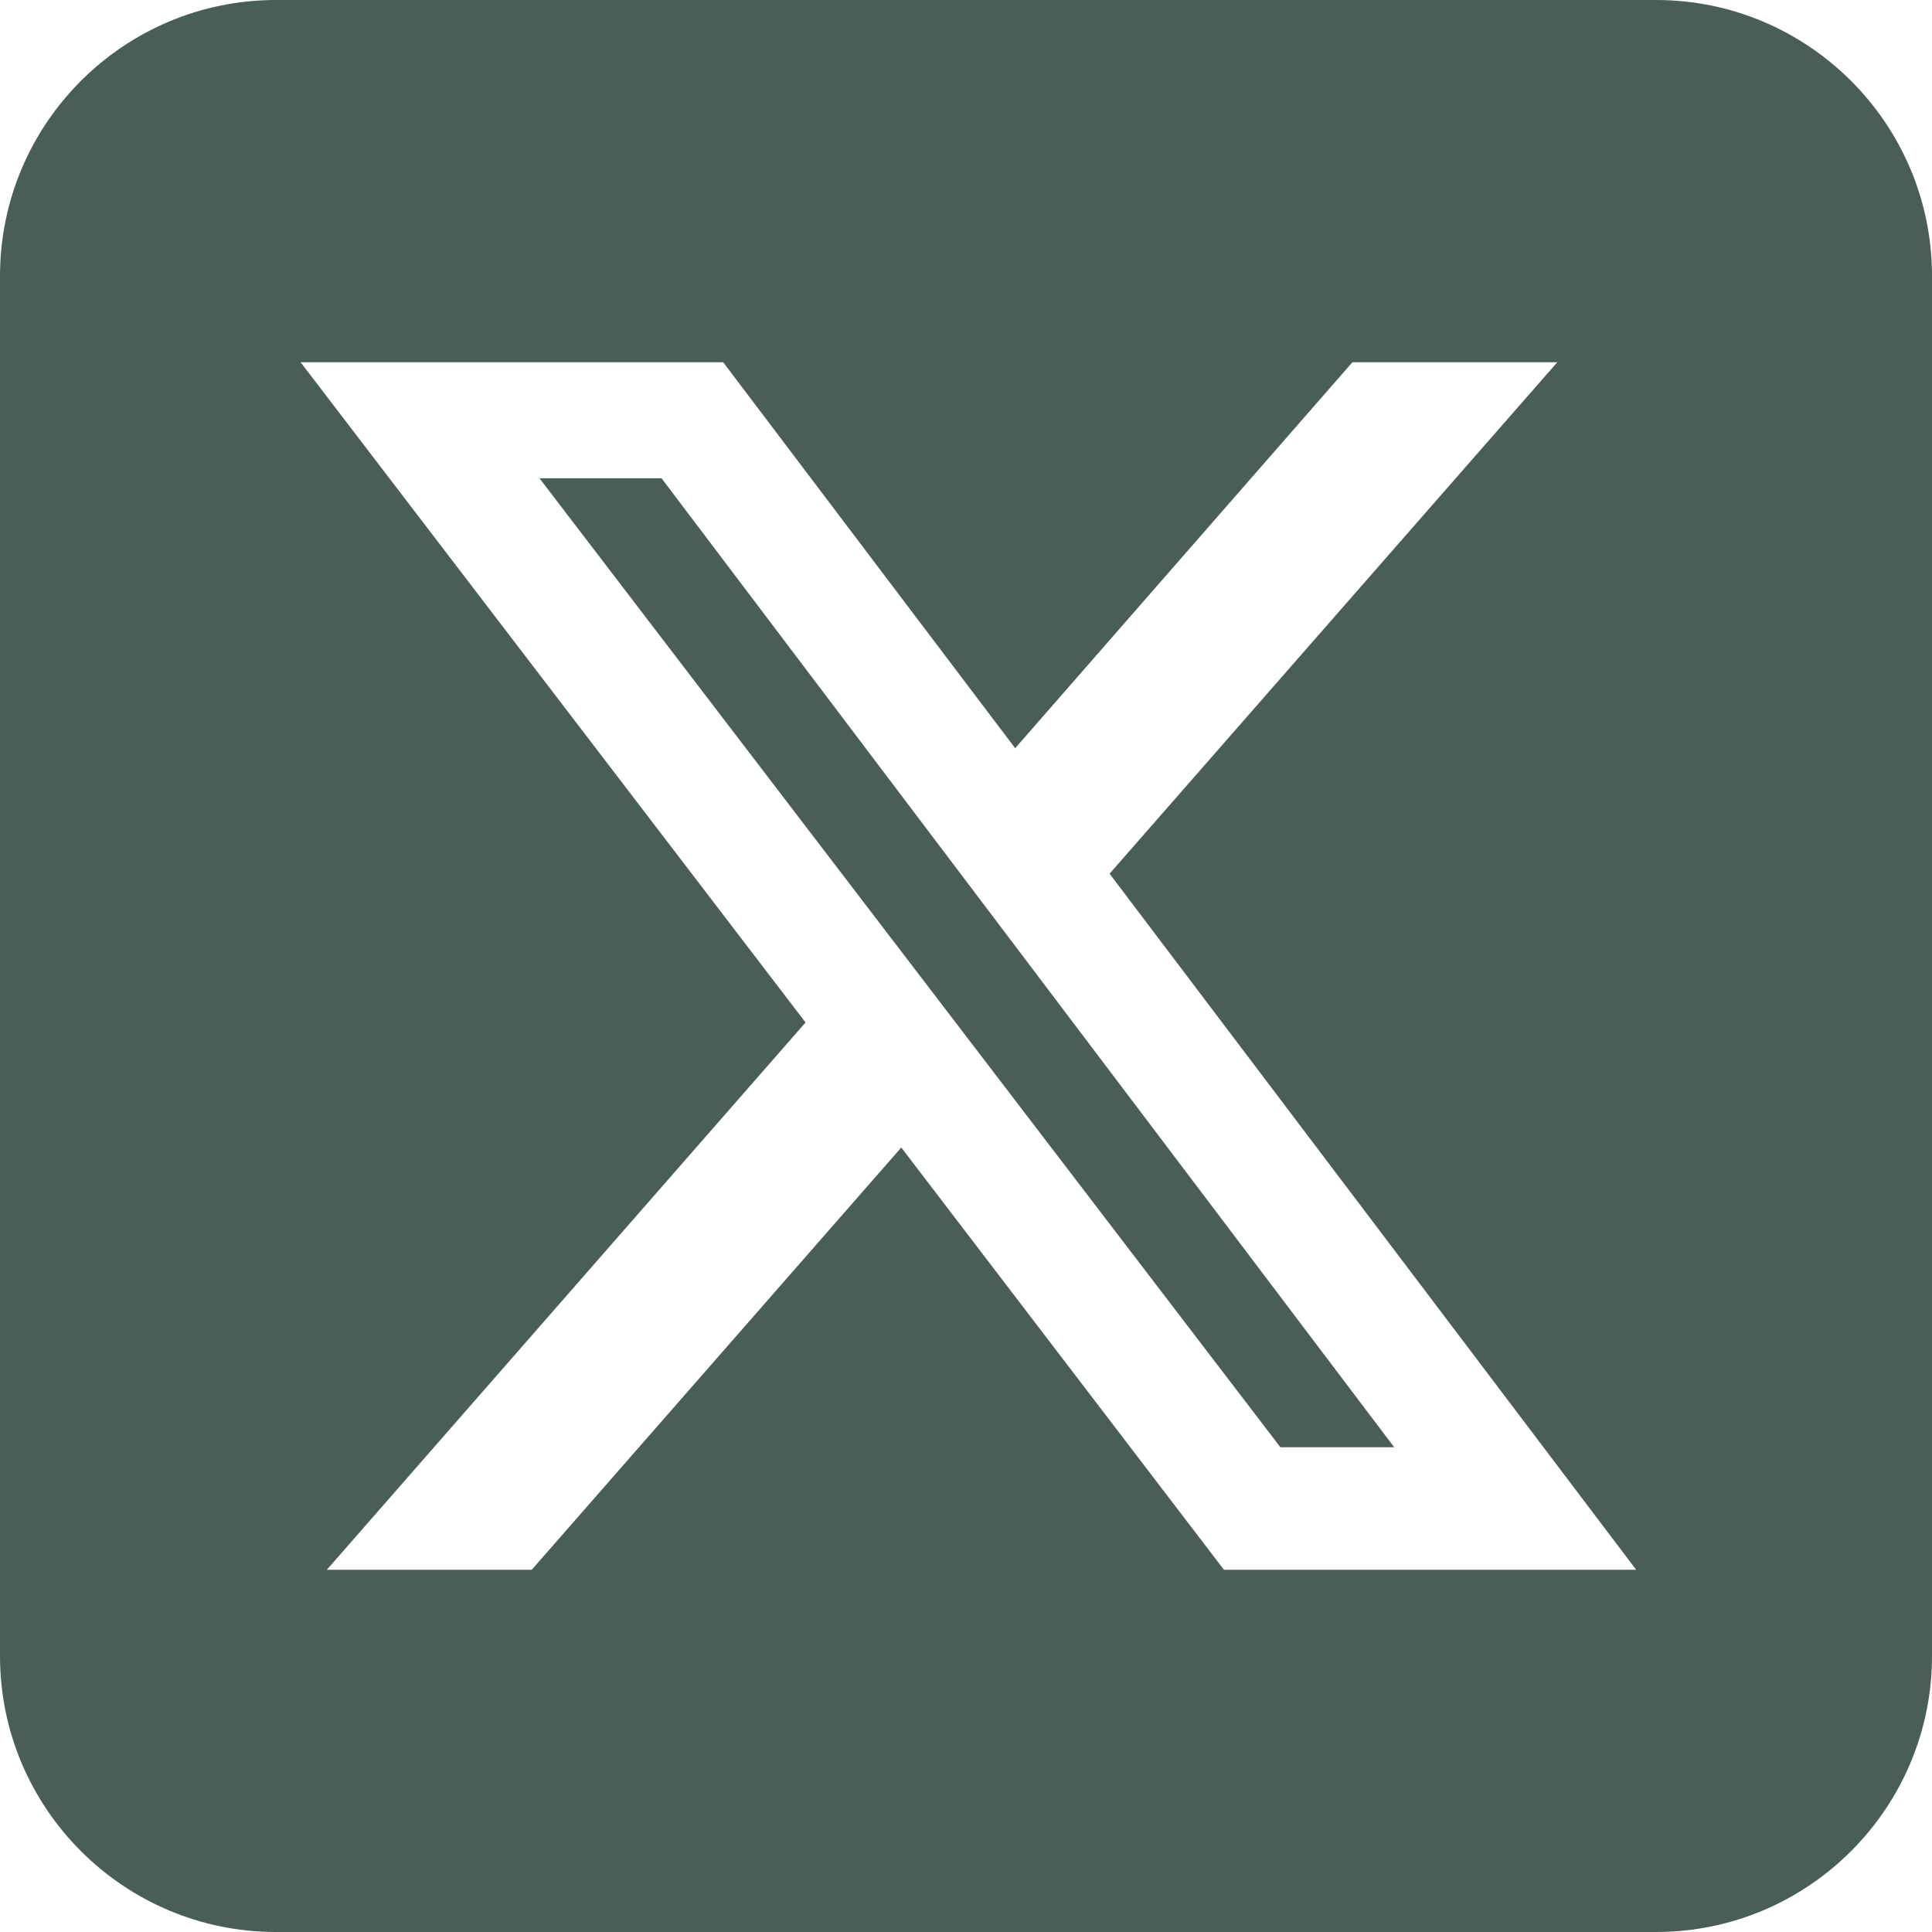 <svg width="22" height="22" viewBox="0 0 22 22" fill="none" xmlns="http://www.w3.org/2000/svg">
<rect x="0" y="0" width="22" height="22" fill="#333333" stroke="none"/>
<g clip-path="url(#clip0_415_3124)">
<rect width="22" height="22" fill="white"/>
<path d="M3.143 0C1.409 0 0 1.409 0 3.143V18.857C0 20.591 1.409 22 3.143 22H18.857C20.591 22 22 20.591 22 18.857V3.143C22 1.409 20.591 0 18.857 0H3.143ZM17.733 4.125L12.635 9.949L18.631 17.875H13.937L10.263 13.067L6.055 17.875H3.722L9.173 11.643L3.423 4.125H8.235L11.56 8.52L15.4 4.125H17.733ZM15.876 16.48L7.533 5.446H6.143L14.58 16.48H15.871H15.876Z" fill="#495E57"/>
</g>
<defs>
<clipPath id="clip0_415_3124">
<rect width="22" height="22" fill="white"/>
</clipPath>
</defs>
</svg>
